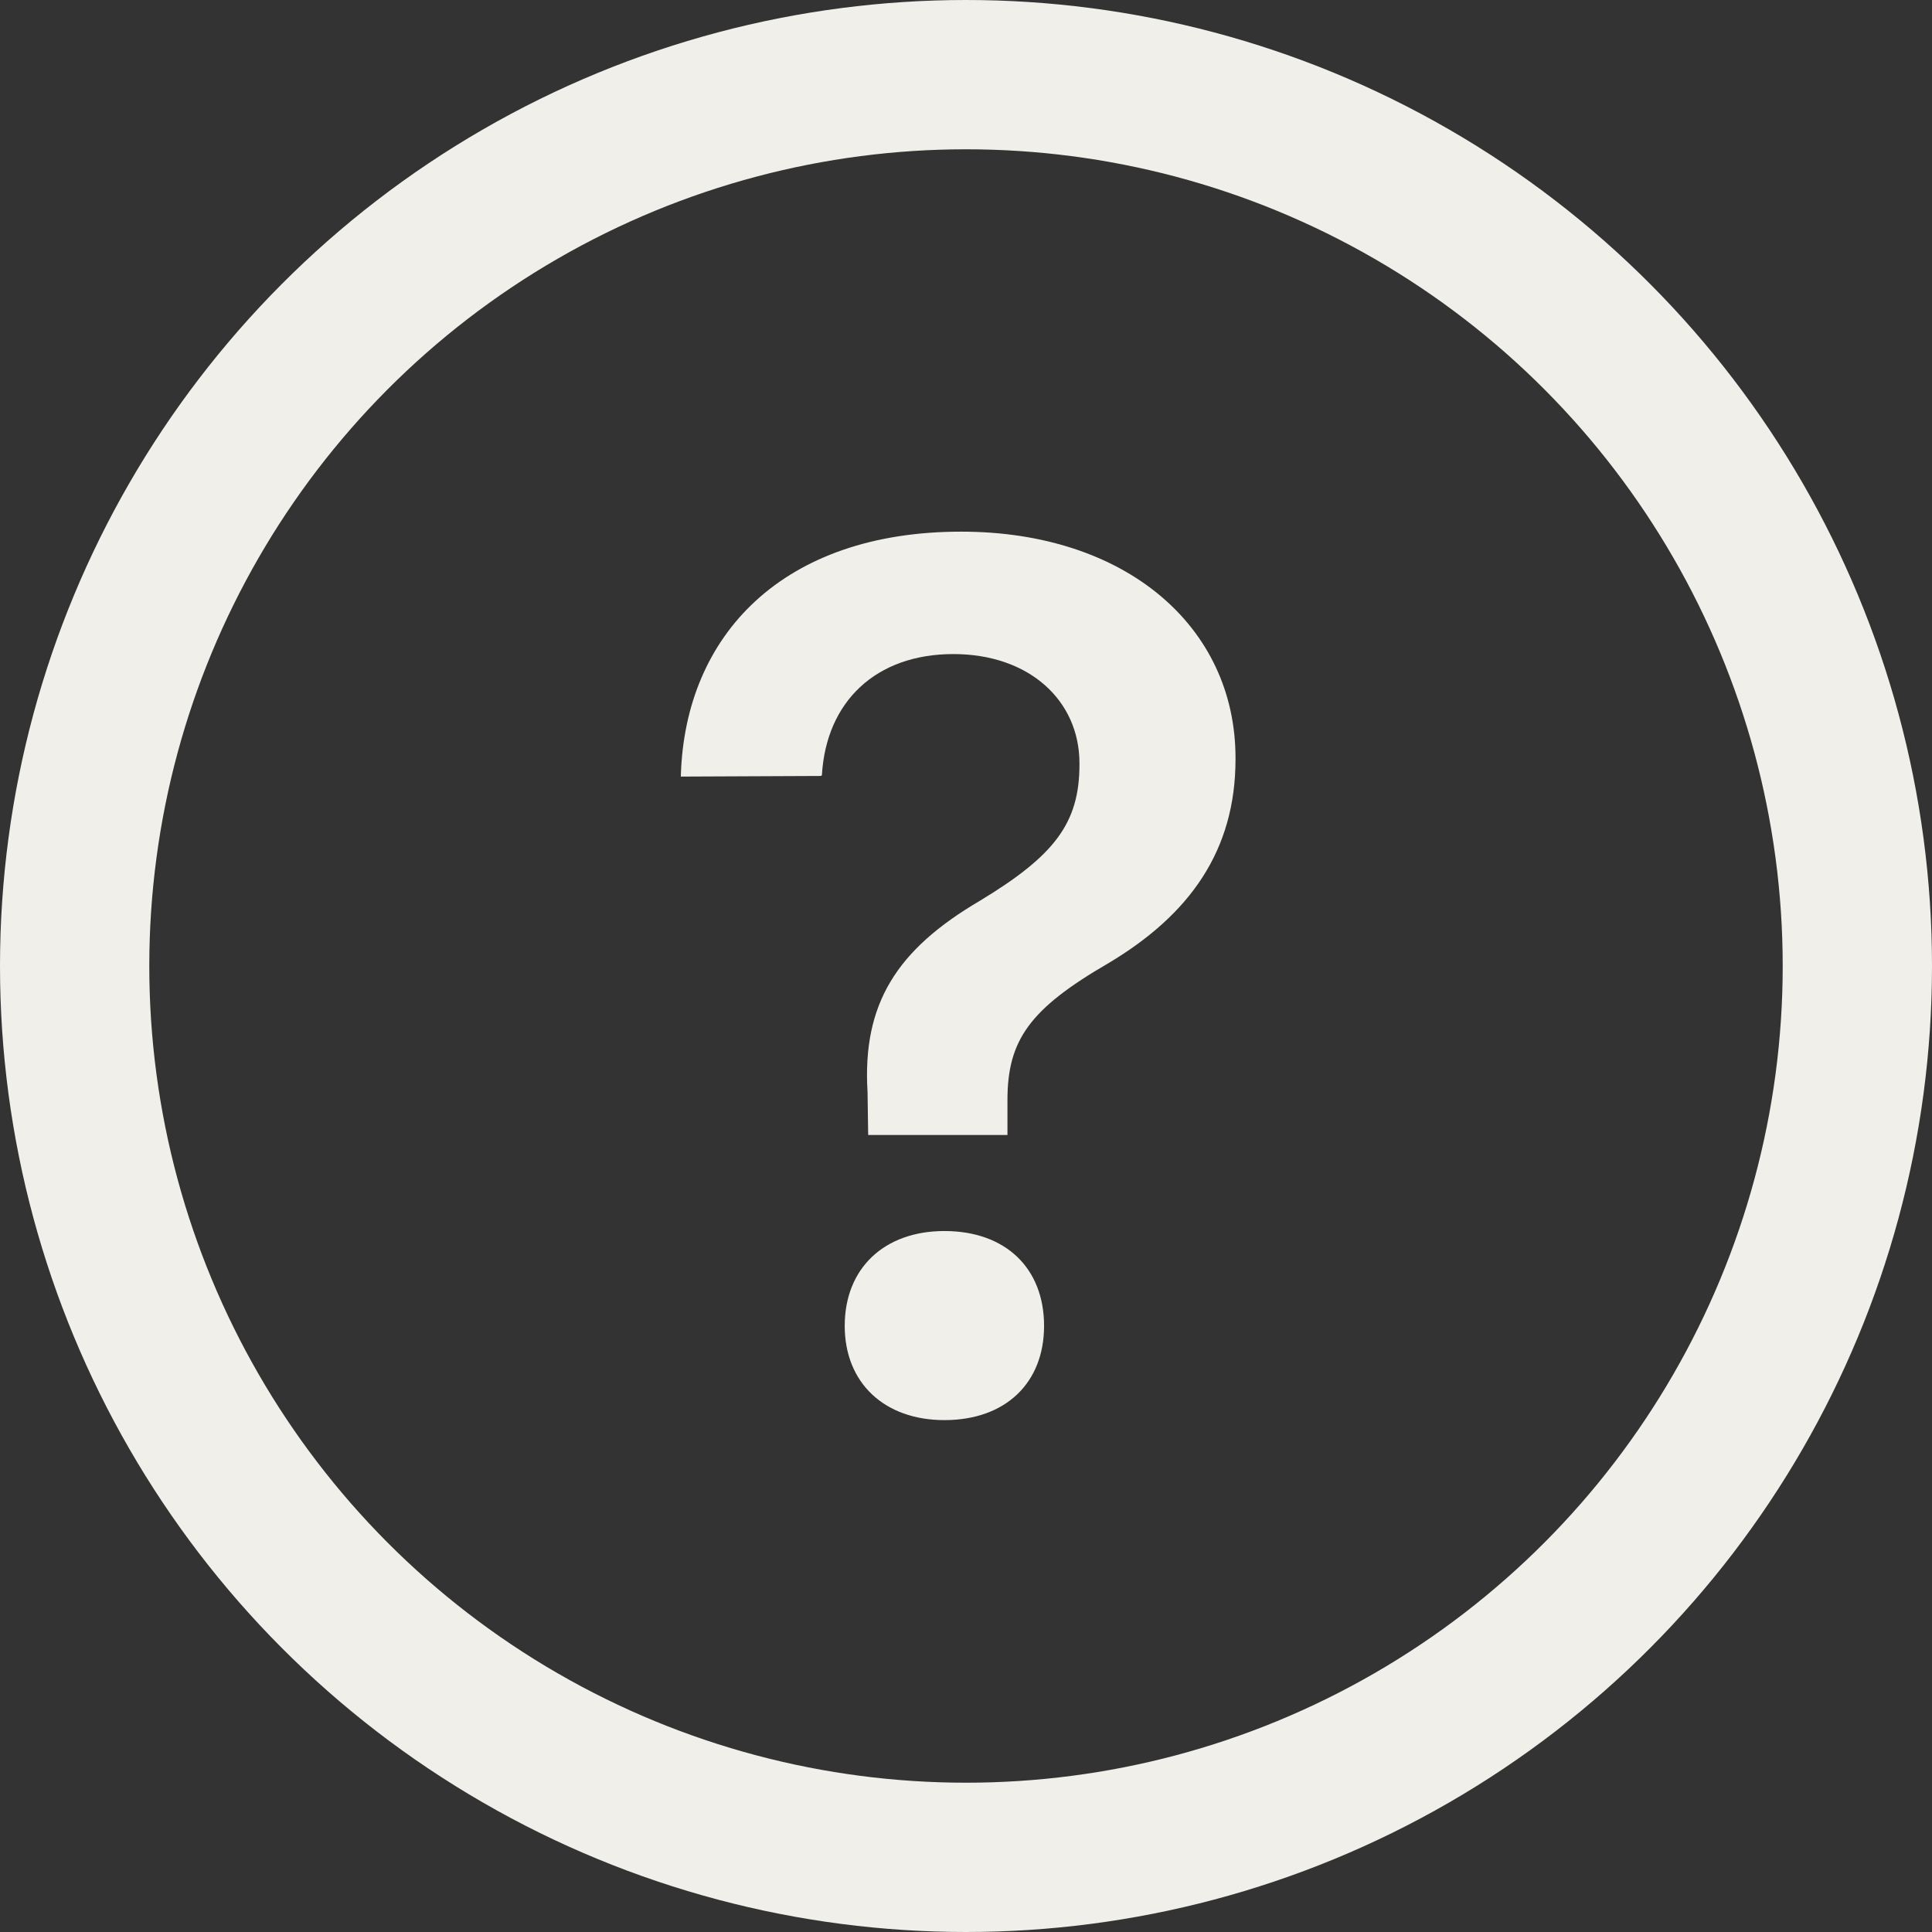 <svg width="22" height="22" viewBox="0 0 22 22" fill="none" xmlns="http://www.w3.org/2000/svg">
<rect x="0" y="0" width="22" height="22" fill="#333333" stroke="none"/>
<circle cx="11" cy="11" r="10.15" stroke="#F0EFEA" stroke-width="1.7"/>
<path d="M9.886 12.924L9.879 12.438C9.817 11.427 10.214 10.812 11.157 10.258C12.005 9.745 12.292 9.376 12.292 8.706V8.692C12.292 7.975 11.718 7.448 10.856 7.448C9.975 7.448 9.407 7.988 9.359 8.829L9.346 8.836L7.753 8.843V8.829C7.801 7.229 8.915 6.054 10.945 6.054C12.818 6.054 14.069 7.134 14.069 8.631V8.645C14.069 9.684 13.55 10.415 12.62 10.969C11.725 11.488 11.472 11.844 11.472 12.527V12.924H9.886ZM10.754 16.171C10.07 16.171 9.619 15.747 9.619 15.098C9.619 14.441 10.07 14.018 10.754 14.018C11.451 14.018 11.889 14.441 11.889 15.098C11.889 15.747 11.451 16.171 10.754 16.171Z" fill="#F0EFEA"/>
</svg>
